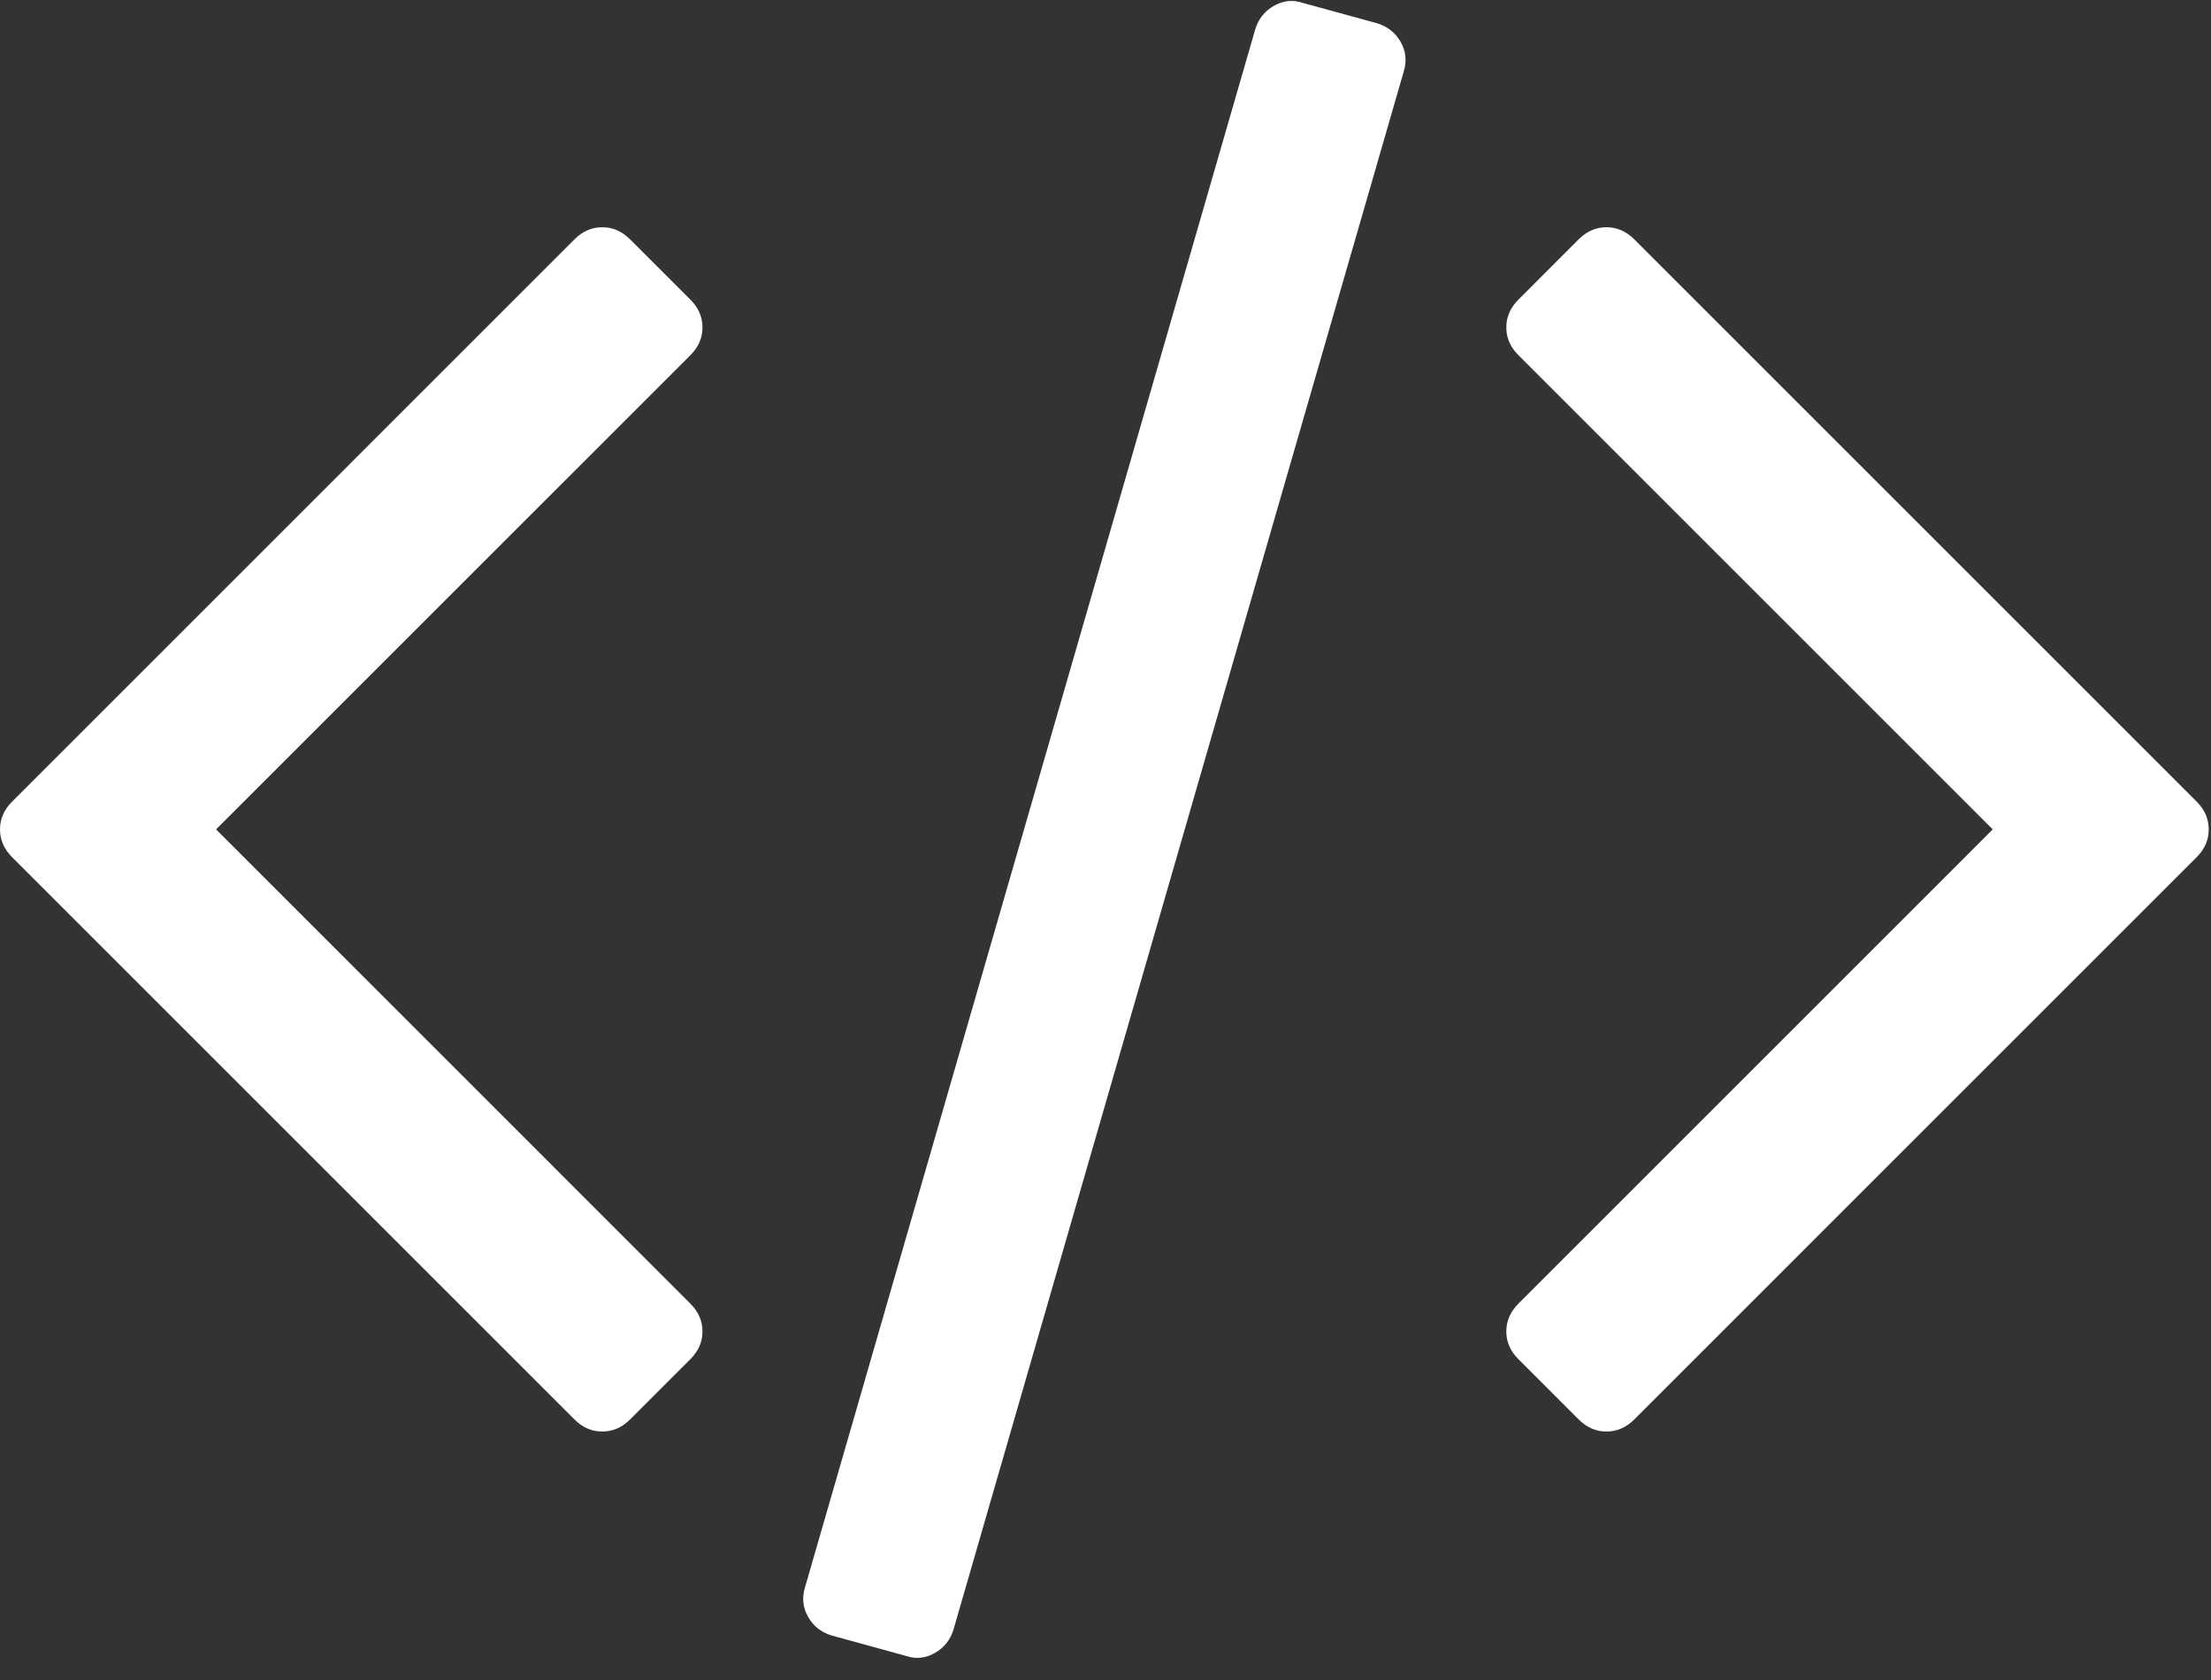 
<svg width="50px" height="38px" viewBox="0 0 50 38" version="1.1" xmlns="http://www.w3.org/2000/svg" xmlns:xlink="http://www.w3.org/1999/xlink">
    <rect x="0" y="0" width="50" height="38" fill="#333333" stroke="none"/>
    <g id="Welcome" stroke="none" stroke-width="1" fill="none" fill-rule="evenodd">
        <g id="Desktop-1" transform="translate(-570, -745)" fill="#FFFFFF" fill-rule="nonzero">
            <g id="Btn-Code" transform="translate(550, 720)">
                <g id="code" transform="translate(20, 25)">
                    <path d="M31.144,0.527 L29.451,0.063 C29.233,-0.01 29.018,0.013 28.81,0.131 C28.6,0.25 28.459,0.427 28.386,0.664 L18.205,35.902 C18.133,36.138 18.155,36.361 18.274,36.57 C18.392,36.78 18.569,36.921 18.806,36.993 L20.498,37.458 C20.716,37.531 20.93,37.508 21.14,37.389 C21.349,37.271 21.49,37.094 21.563,36.858 L31.744,1.619 C31.817,1.383 31.794,1.159 31.676,0.95 C31.557,0.741 31.38,0.6 31.144,0.527 Z" id="Path"></path>
                    <path d="M15.886,7.406 C15.886,7.169 15.795,6.96 15.613,6.778 L14.248,5.413 C14.066,5.231 13.857,5.14 13.62,5.14 C13.384,5.14 13.174,5.231 12.992,5.413 L0.273,18.133 C0.091,18.314 0,18.524 0,18.76 C0,18.997 0.091,19.206 0.273,19.388 L12.992,32.107 C13.174,32.29 13.383,32.38 13.62,32.38 C13.857,32.38 14.066,32.289 14.248,32.107 L15.613,30.743 C15.795,30.561 15.886,30.352 15.886,30.115 C15.886,29.879 15.795,29.67 15.613,29.488 L4.886,18.76 L15.613,8.034 C15.795,7.852 15.886,7.642 15.886,7.406 Z" id="Path"></path>
                    <path d="M49.676,18.132 L36.957,5.413 C36.775,5.231 36.565,5.14 36.329,5.14 C36.092,5.14 35.884,5.231 35.701,5.413 L34.337,6.778 C34.155,6.96 34.064,7.169 34.064,7.405 C34.064,7.642 34.155,7.851 34.337,8.033 L45.064,18.76 L34.337,29.488 C34.155,29.67 34.064,29.879 34.064,30.115 C34.064,30.352 34.155,30.561 34.337,30.743 L35.701,32.107 C35.884,32.29 36.092,32.38 36.329,32.38 C36.565,32.38 36.775,32.289 36.957,32.107 L49.676,19.388 C49.858,19.206 49.949,18.997 49.949,18.76 C49.949,18.523 49.858,18.314 49.676,18.132 Z" id="Path"></path>
                </g>
            </g>
        </g>
    </g>
</svg>